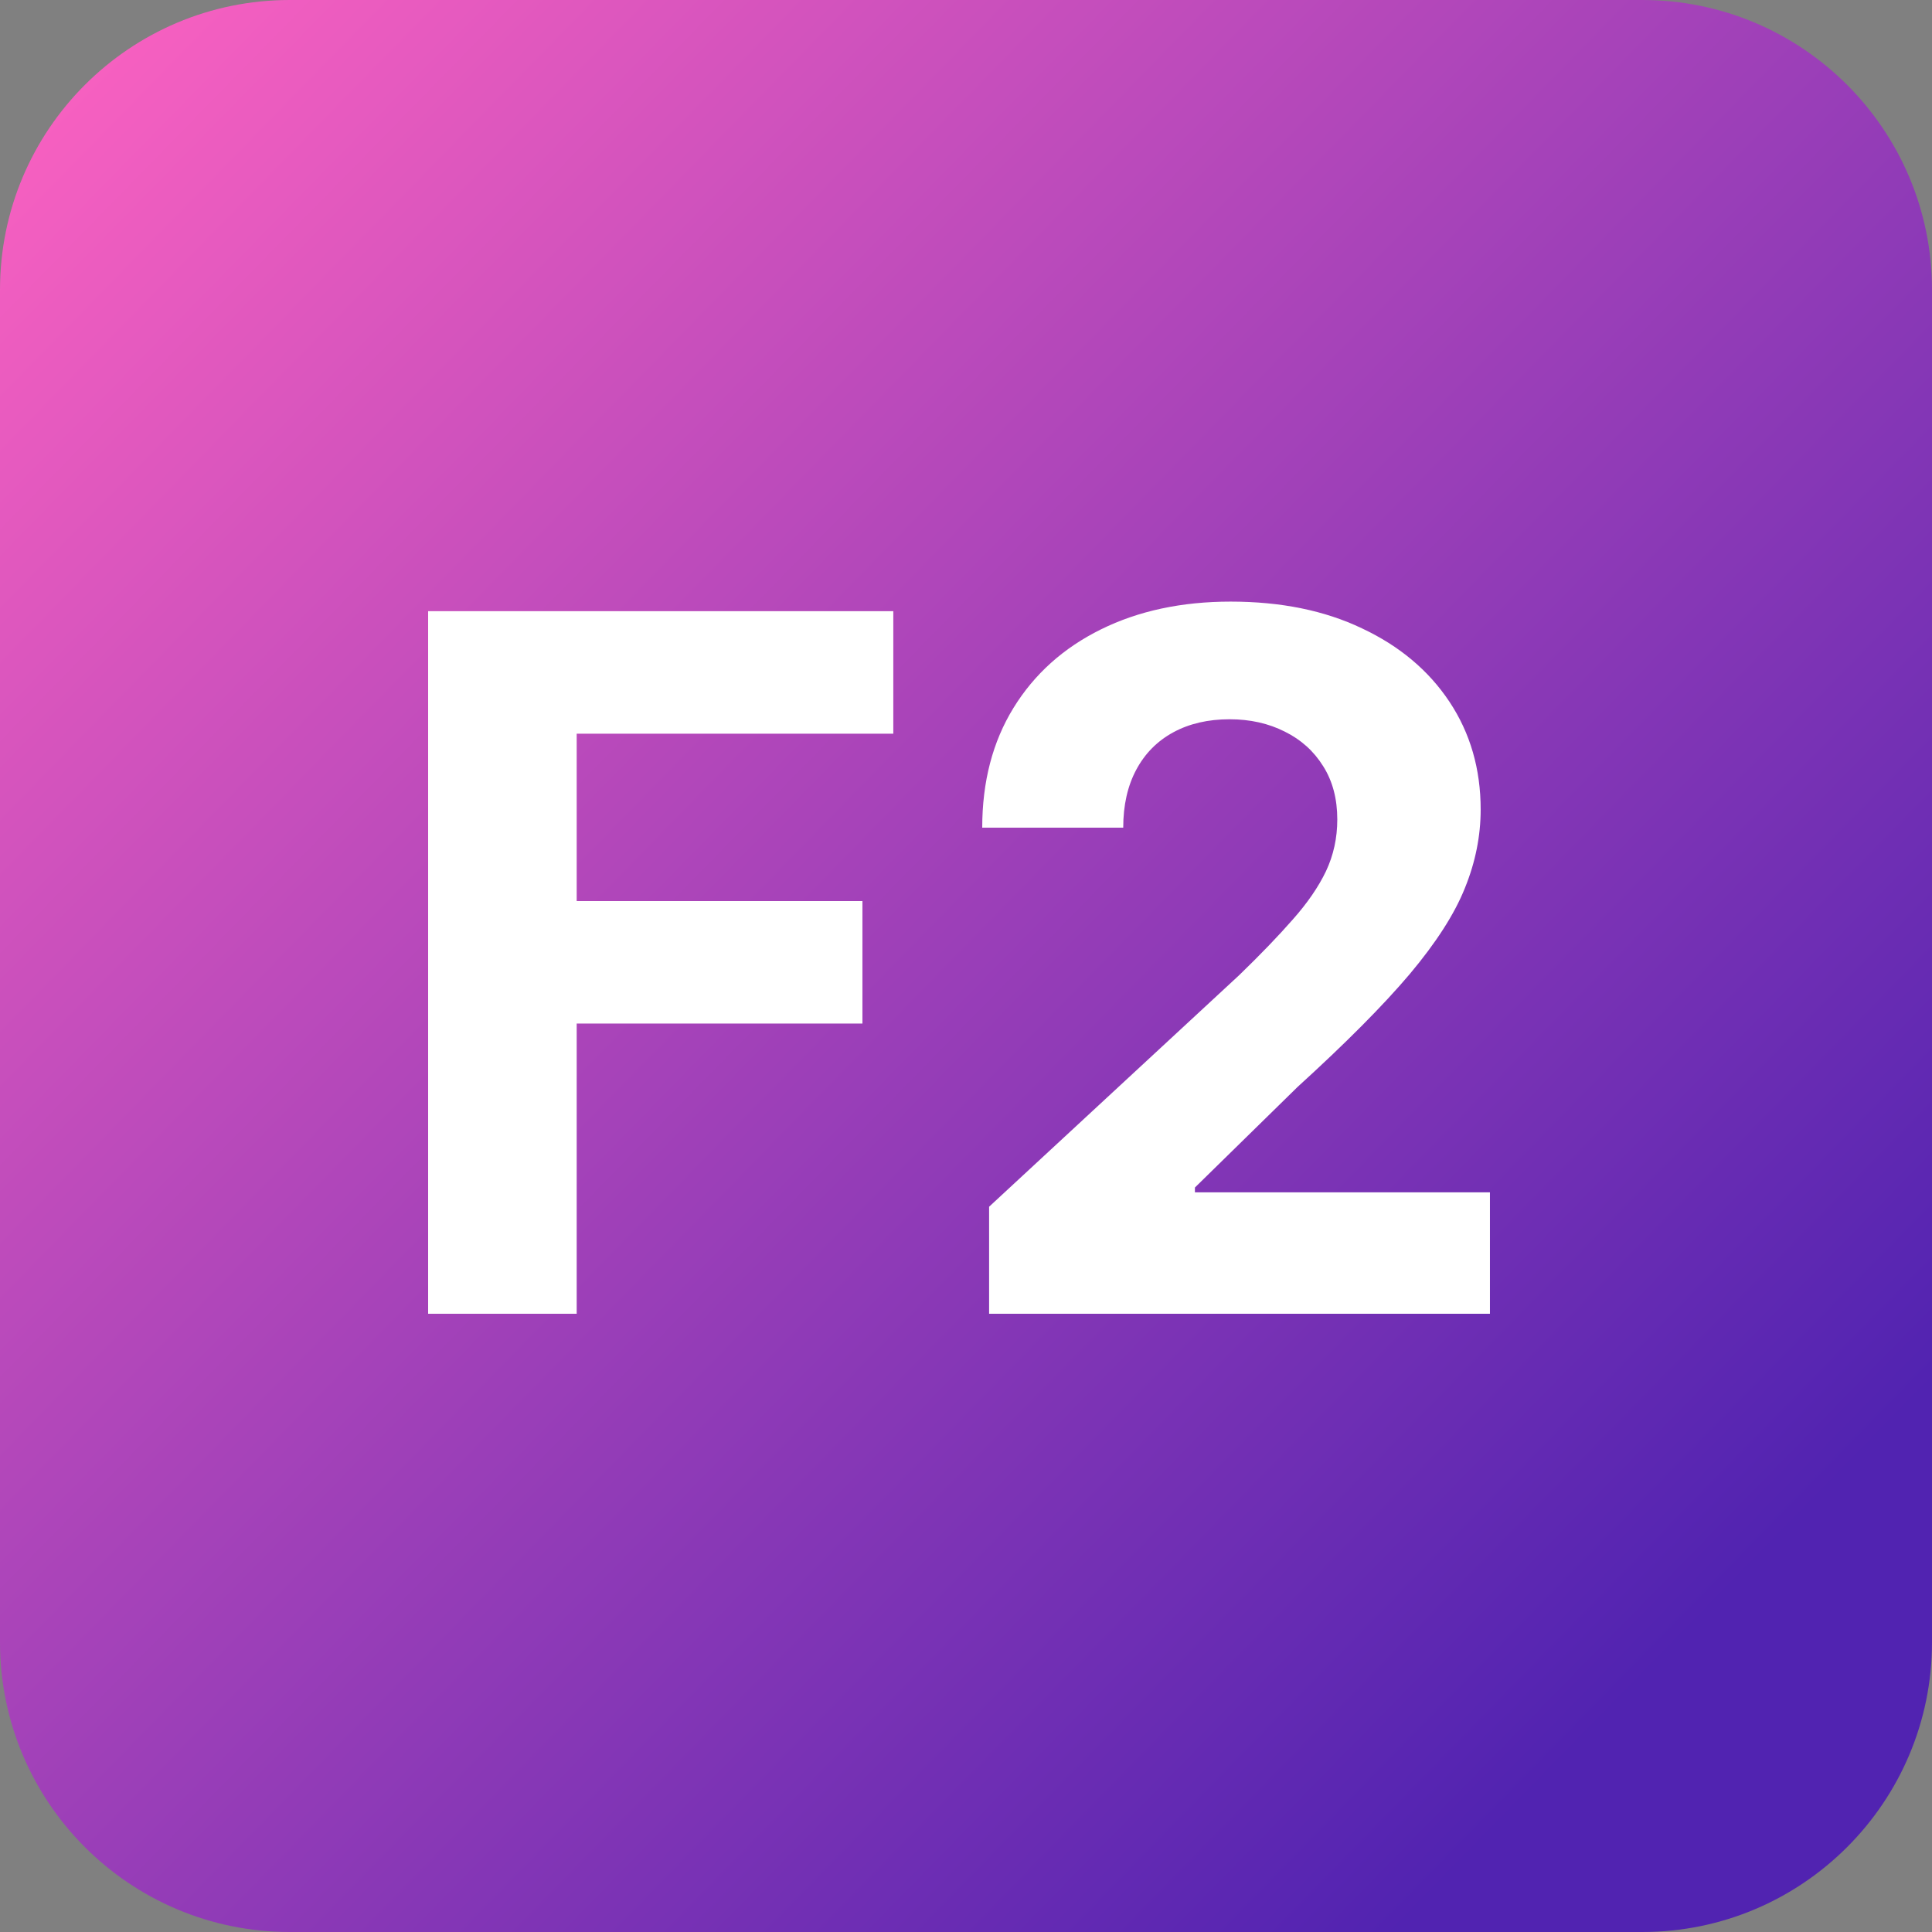 <svg width="100" height="100" viewBox="0 0 100 100" fill="none" xmlns="http://www.w3.org/2000/svg">
<rect x="0" y="0" width="100" height="100" fill="#808080" stroke="none"/>
<path d="M0 15C0 6.716 6.716 0 15 0H85C93.284 0 100 6.716 100 15V85C100 93.284 93.284 100 85 100H15C6.716 100 0 93.284 0 85V15Z" fill="url(#paint0_linear_453_951)"/>
<path d="M22.16 68V31.636H46.237V37.975H29.849V46.64H44.639V52.979H29.849V68H22.16ZM51.196 68V62.46L64.139 50.475C65.24 49.41 66.163 48.451 66.909 47.599C67.667 46.746 68.241 45.912 68.632 45.095C69.022 44.267 69.218 43.373 69.218 42.414C69.218 41.349 68.975 40.431 68.49 39.662C68.004 38.881 67.341 38.283 66.501 37.869C65.66 37.443 64.708 37.229 63.642 37.229C62.529 37.229 61.559 37.454 60.73 37.904C59.902 38.354 59.263 38.999 58.813 39.84C58.363 40.68 58.138 41.68 58.138 42.84H50.84C50.84 40.461 51.379 38.395 52.456 36.644C53.533 34.892 55.043 33.536 56.984 32.577C58.925 31.619 61.162 31.139 63.696 31.139C66.3 31.139 68.567 31.601 70.496 32.524C72.437 33.436 73.946 34.702 75.024 36.324C76.101 37.946 76.639 39.804 76.639 41.899C76.639 43.272 76.367 44.628 75.823 45.965C75.29 47.303 74.337 48.788 72.964 50.422C71.591 52.044 69.656 53.991 67.158 56.264L61.849 61.466V61.715H77.119V68H51.196Z" fill="white"/>
<defs>
<linearGradient id="paint0_linear_453_951" x1="3.24193e-05" y1="5.70129e-05" x2="87" y2="85" gradientUnits="userSpaceOnUse">
<stop stop-color="#FF63C1"/>
<stop offset="0.63" stop-color="#913BB7"/>
<stop offset="1" stop-color="#5123B1"/>
</linearGradient>
</defs>
</svg>
